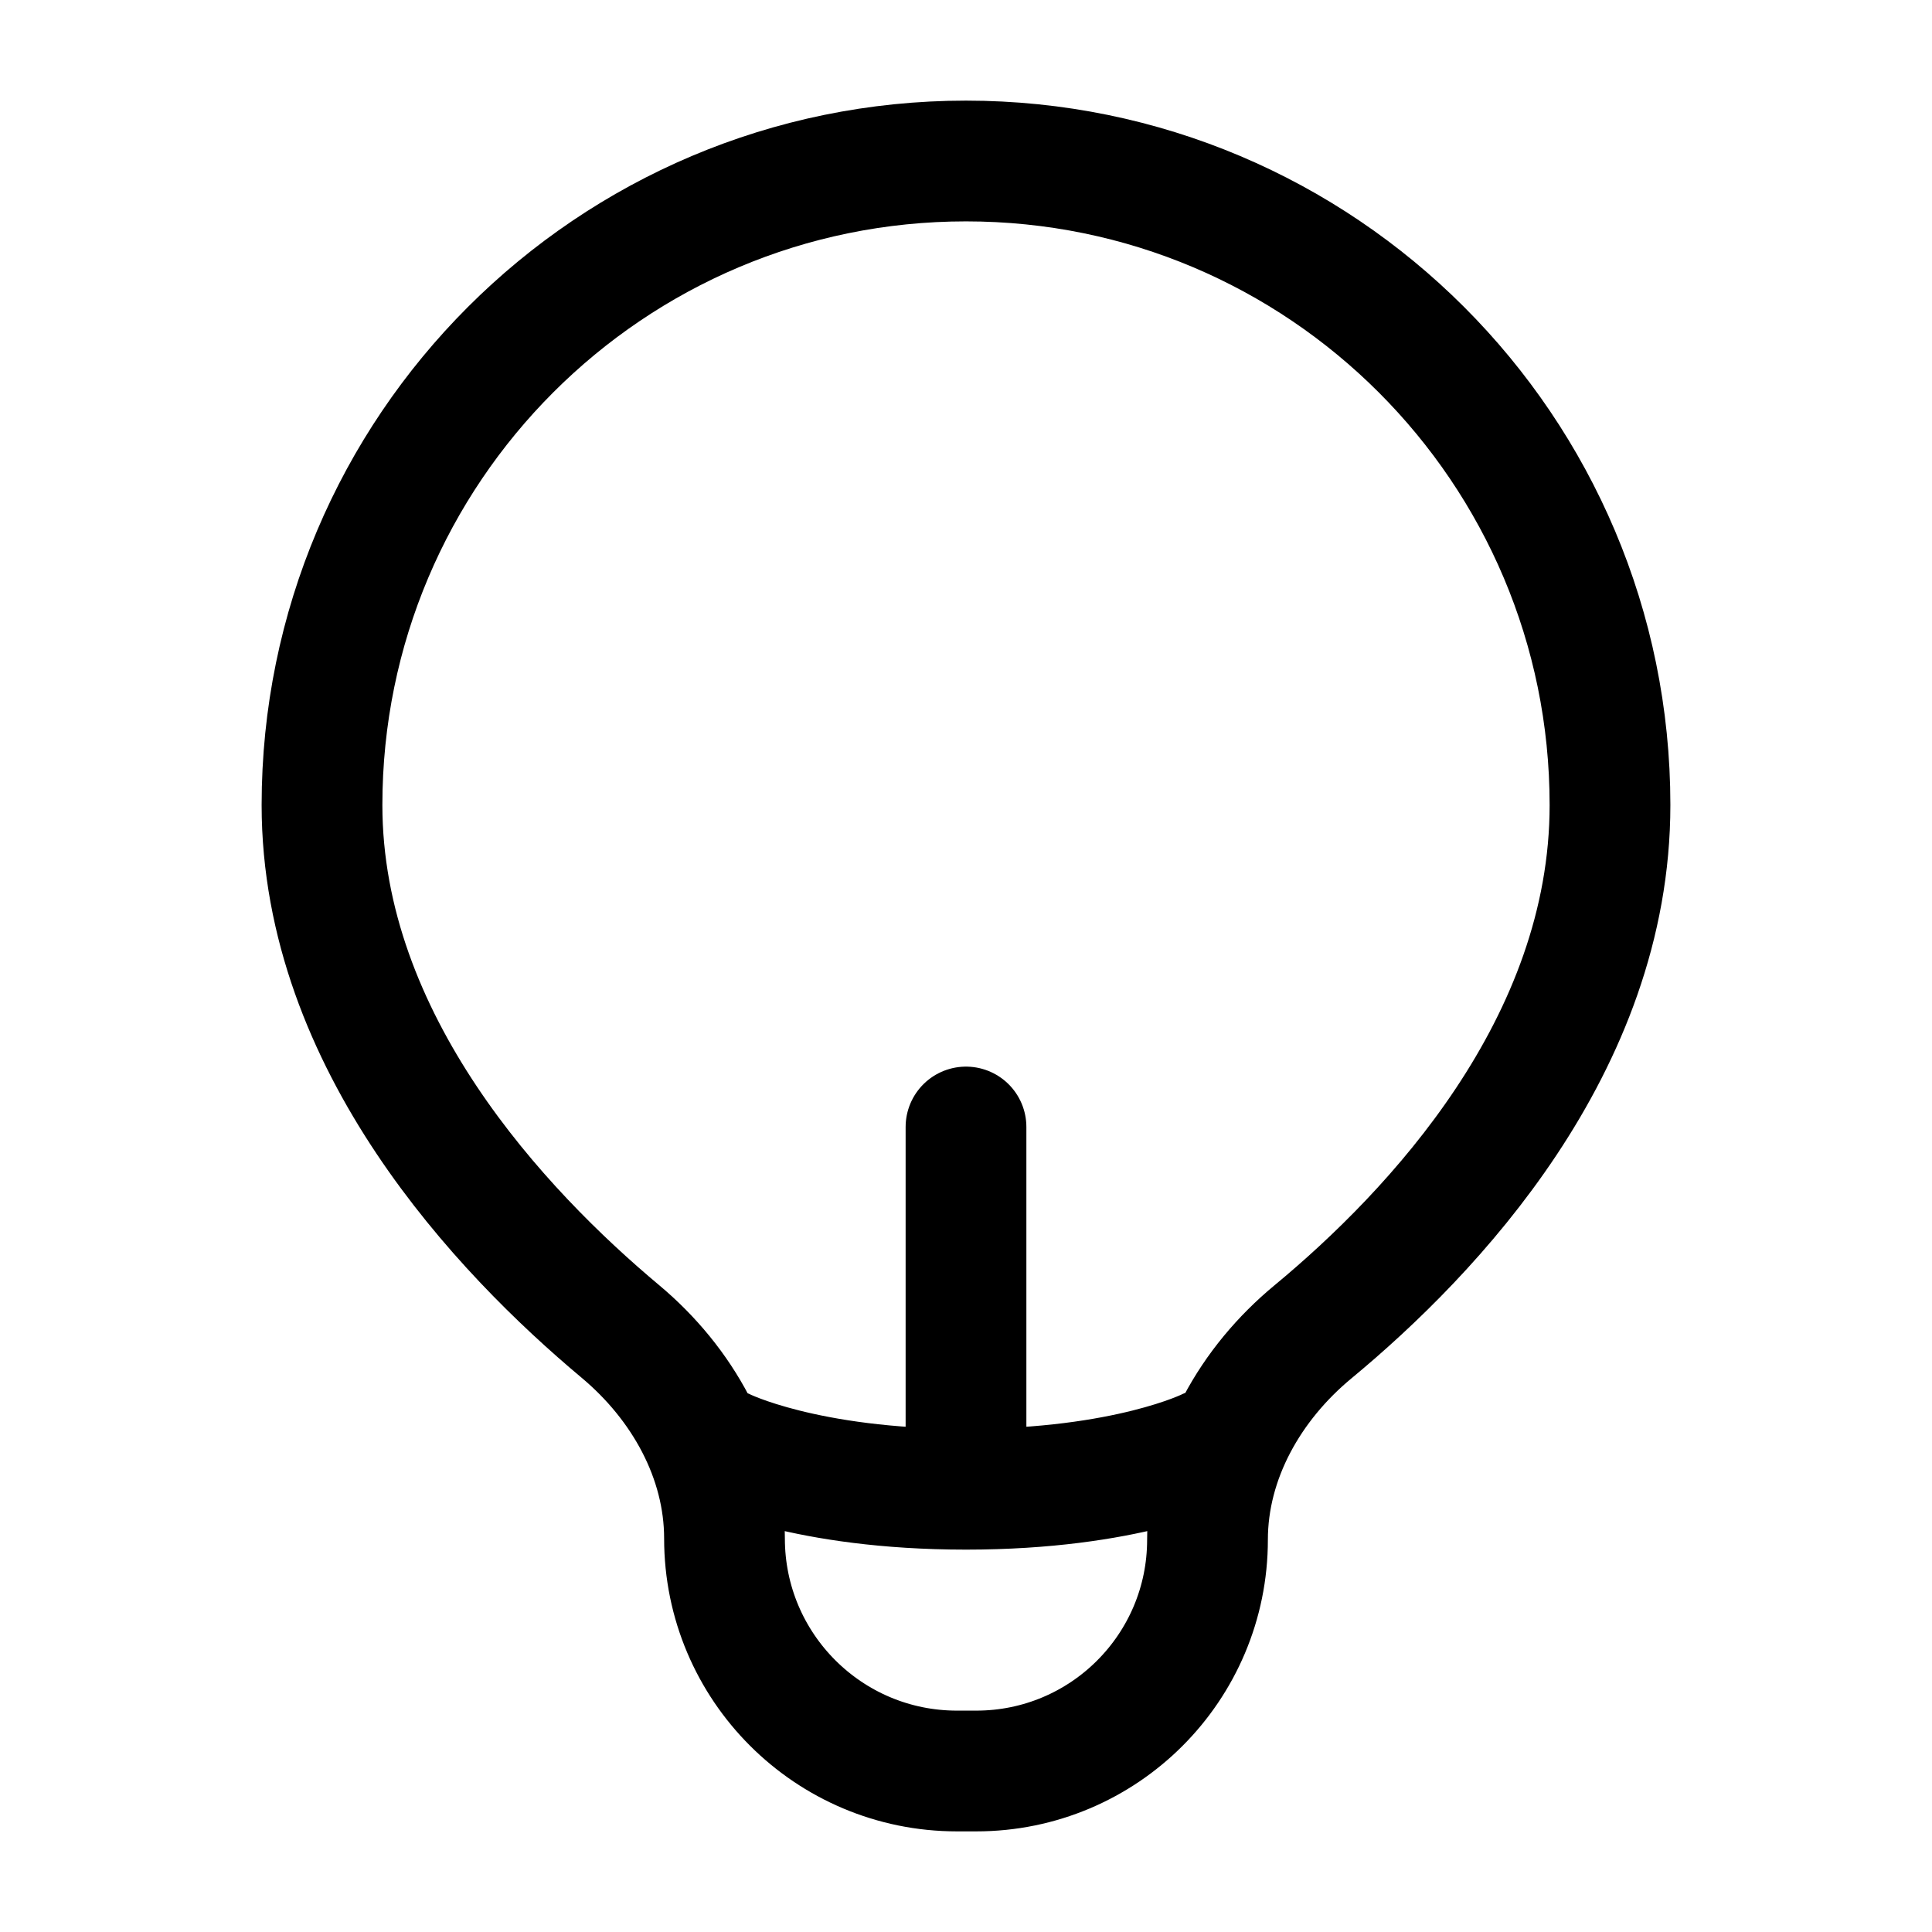 <svg width="24" height="24" viewBox="0 0 24 24" fill="none" xmlns="http://www.w3.org/2000/svg">
<path d="M9 18C9 18 10 18.5 12 18.5M12 18.5C14 18.5 15 18 15 18M12 18.5V14M20 10C20 5.582 16.418 2 12 2C7.582 2 4 5.582 4 10C4 12.948 6.226 15.301 7.708 16.541C8.476 17.184 9 18.11 9 19.112V19.112C9 20.707 10.293 22 11.888 22H12.127C13.714 22 15 20.714 15 19.127V19.127C15 18.117 15.534 17.186 16.312 16.543C17.793 15.317 20 12.989 20 10Z" stroke="currentColor" stroke-width="1.5" stroke-linecap="round" stroke-linejoin="round"/>
</svg>
